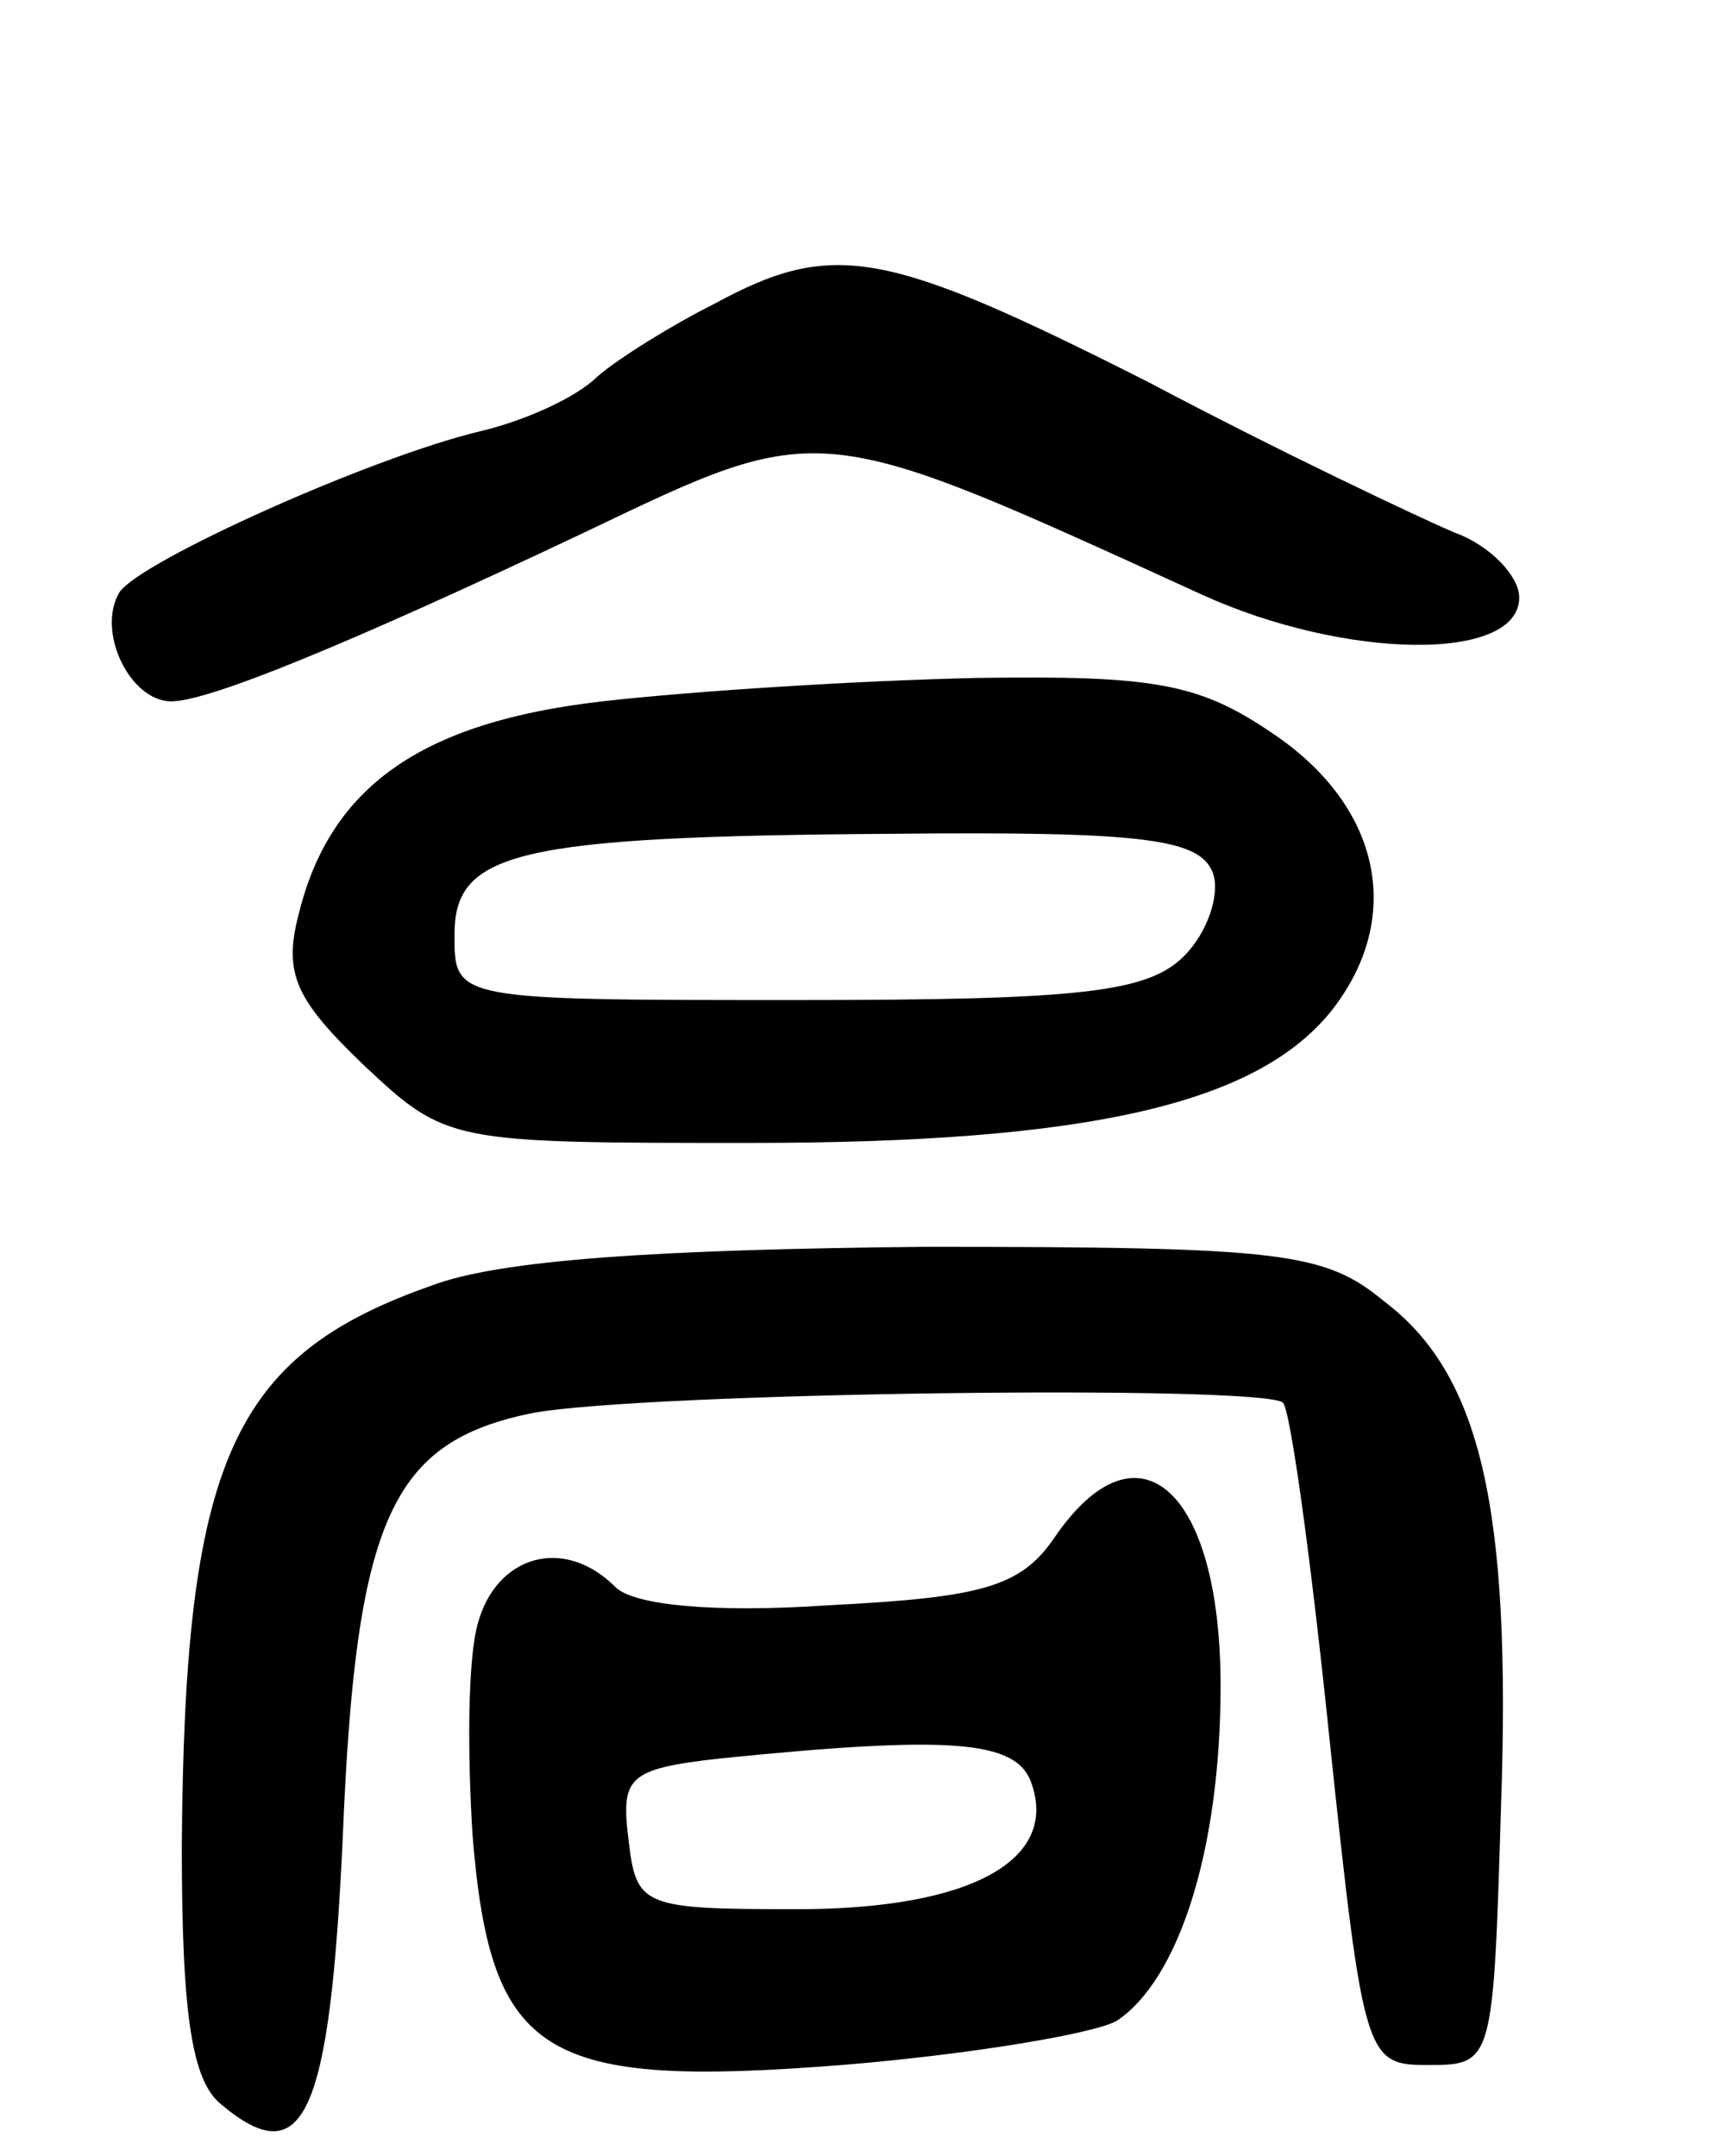 <svg version="1.0" xmlns="http://www.w3.org/2000/svg"
 width="66pt" height="83pt" viewBox="0 0 66 83"
 preserveAspectRatio="xMidYMid meet">
<g transform="translate(0,83) scale(0.1,-0.1)"
fill="#000000" stroke="none">
<path d="M275 713 c-16 -8 -37 -21 -45 -28 -8 -8 -28 -17 -45 -21 -42 -10
-131 -50 -139 -62 -9 -15 4 -42 20 -42 14 0 66 21 159 65 92 44 89 44 238 -24
55 -25 122 -26 122 -1 0 8 -11 20 -25 25 -14 6 -67 31 -118 58 -101 51 -121
55 -167 30z"/>
<path d="M232 560 c-70 -8 -105 -33 -117 -82 -6 -23 -1 -33 25 -58 32 -30 33
-30 149 -30 130 0 194 15 223 50 29 36 20 79 -21 107 -29 20 -46 23 -115 22
-45 -1 -109 -5 -144 -9z m235 -66 c3 -8 -2 -23 -11 -32 -14 -14 -39 -17 -149
-17 -132 0 -132 0 -132 25 0 32 23 38 168 39 98 1 119 -2 124 -15z"/>
<path d="M166 335 c-77 -27 -95 -68 -96 -216 0 -65 4 -90 15 -99 32 -27 42 -5
47 103 5 123 19 152 73 163 43 8 281 11 289 4 3 -3 11 -62 18 -130 13 -123 14
-125 38 -125 25 0 25 1 28 100 4 115 -8 166 -45 194 -23 19 -39 21 -177 21
-103 -1 -164 -5 -190 -15z"/>
<path d="M406 238 c-13 -19 -28 -23 -87 -26 -44 -3 -75 0 -82 7 -20 20 -46 12
-53 -14 -4 -14 -4 -51 -2 -82 7 -85 27 -97 142 -88 49 4 97 12 106 17 24 16
40 66 40 129 0 76 -32 104 -64 57z m-9 -94 c11 -30 -23 -49 -90 -49 -60 0 -62
1 -65 27 -3 24 0 27 35 31 89 9 114 7 120 -9z"/>
</g>
</svg>
